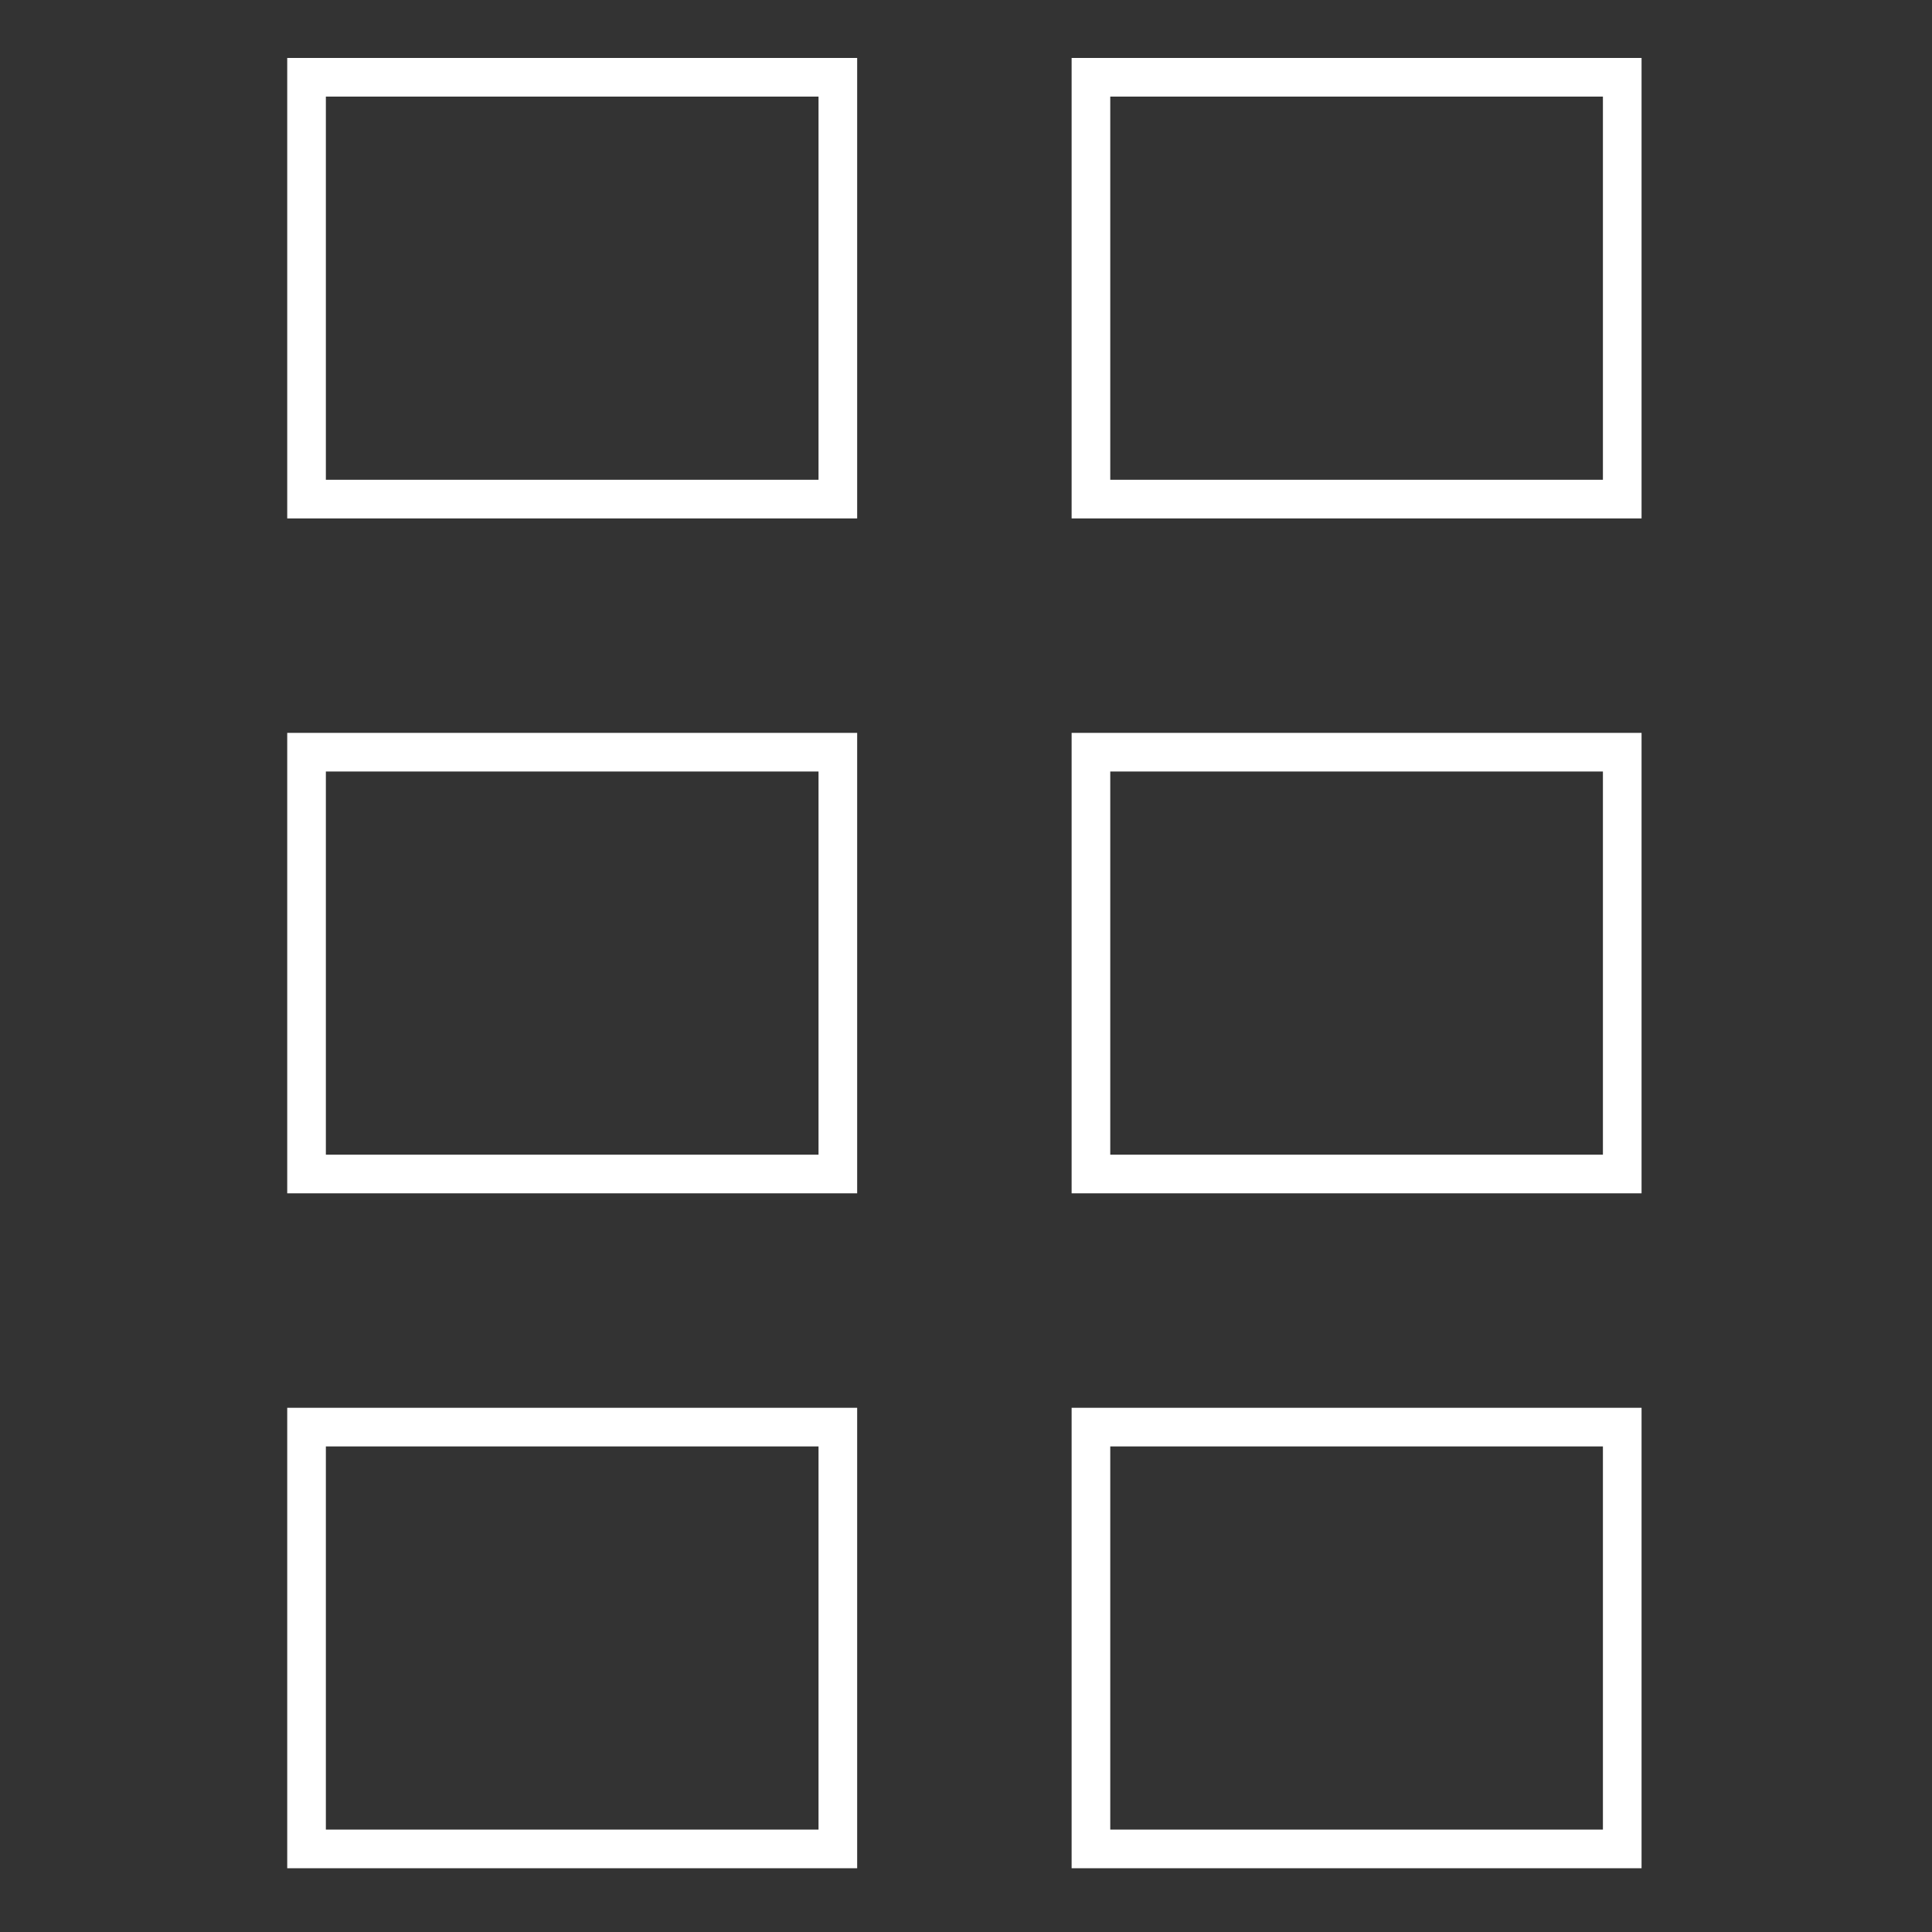 <?xml version="1.0" encoding="utf-8"?>
<!-- Generator: Adobe Illustrator 23.0.3, SVG Export Plug-In . SVG Version: 6.00 Build 0)  -->
<svg version="1.1" id="Layer_1" xmlns="http://www.w3.org/2000/svg" xmlns:xlink="http://www.w3.org/1999/xlink" x="0px" y="0px"
	 viewBox="0 0 300 300" style="enable-background:new 0 0 300 300;" xml:space="preserve">
<rect x="0" y="0" width="300" height="300" fill="#333333" stroke="none"/>
<style type="text/css">
	.st0{fill:none;stroke:#FFFFFF;stroke-width:6;stroke-miterlimit:10;}
</style>
<title>close</title>
<g id="Group_443" transform="translate(-267 -302)">
	<path class="st0" d="M397.1,379.5h-82.5V314h82.5V379.5z"/>
	<path class="st0" d="M397.1,484.3h-82.5v-65.5h82.5V484.3z"/>
	<path class="st0" d="M397.1,589.1h-82.5v-65.5h82.5V589.1z"/>
	<path class="st0" d="M518.9,379.5h-82.5V314h82.5V379.5z"/>
	<path class="st0" d="M518.9,484.3h-82.5v-65.5h82.5V484.3z"/>
	<path class="st0" d="M518.9,589.1h-82.5v-65.5h82.5V589.1z"/>
</g>
</svg>
